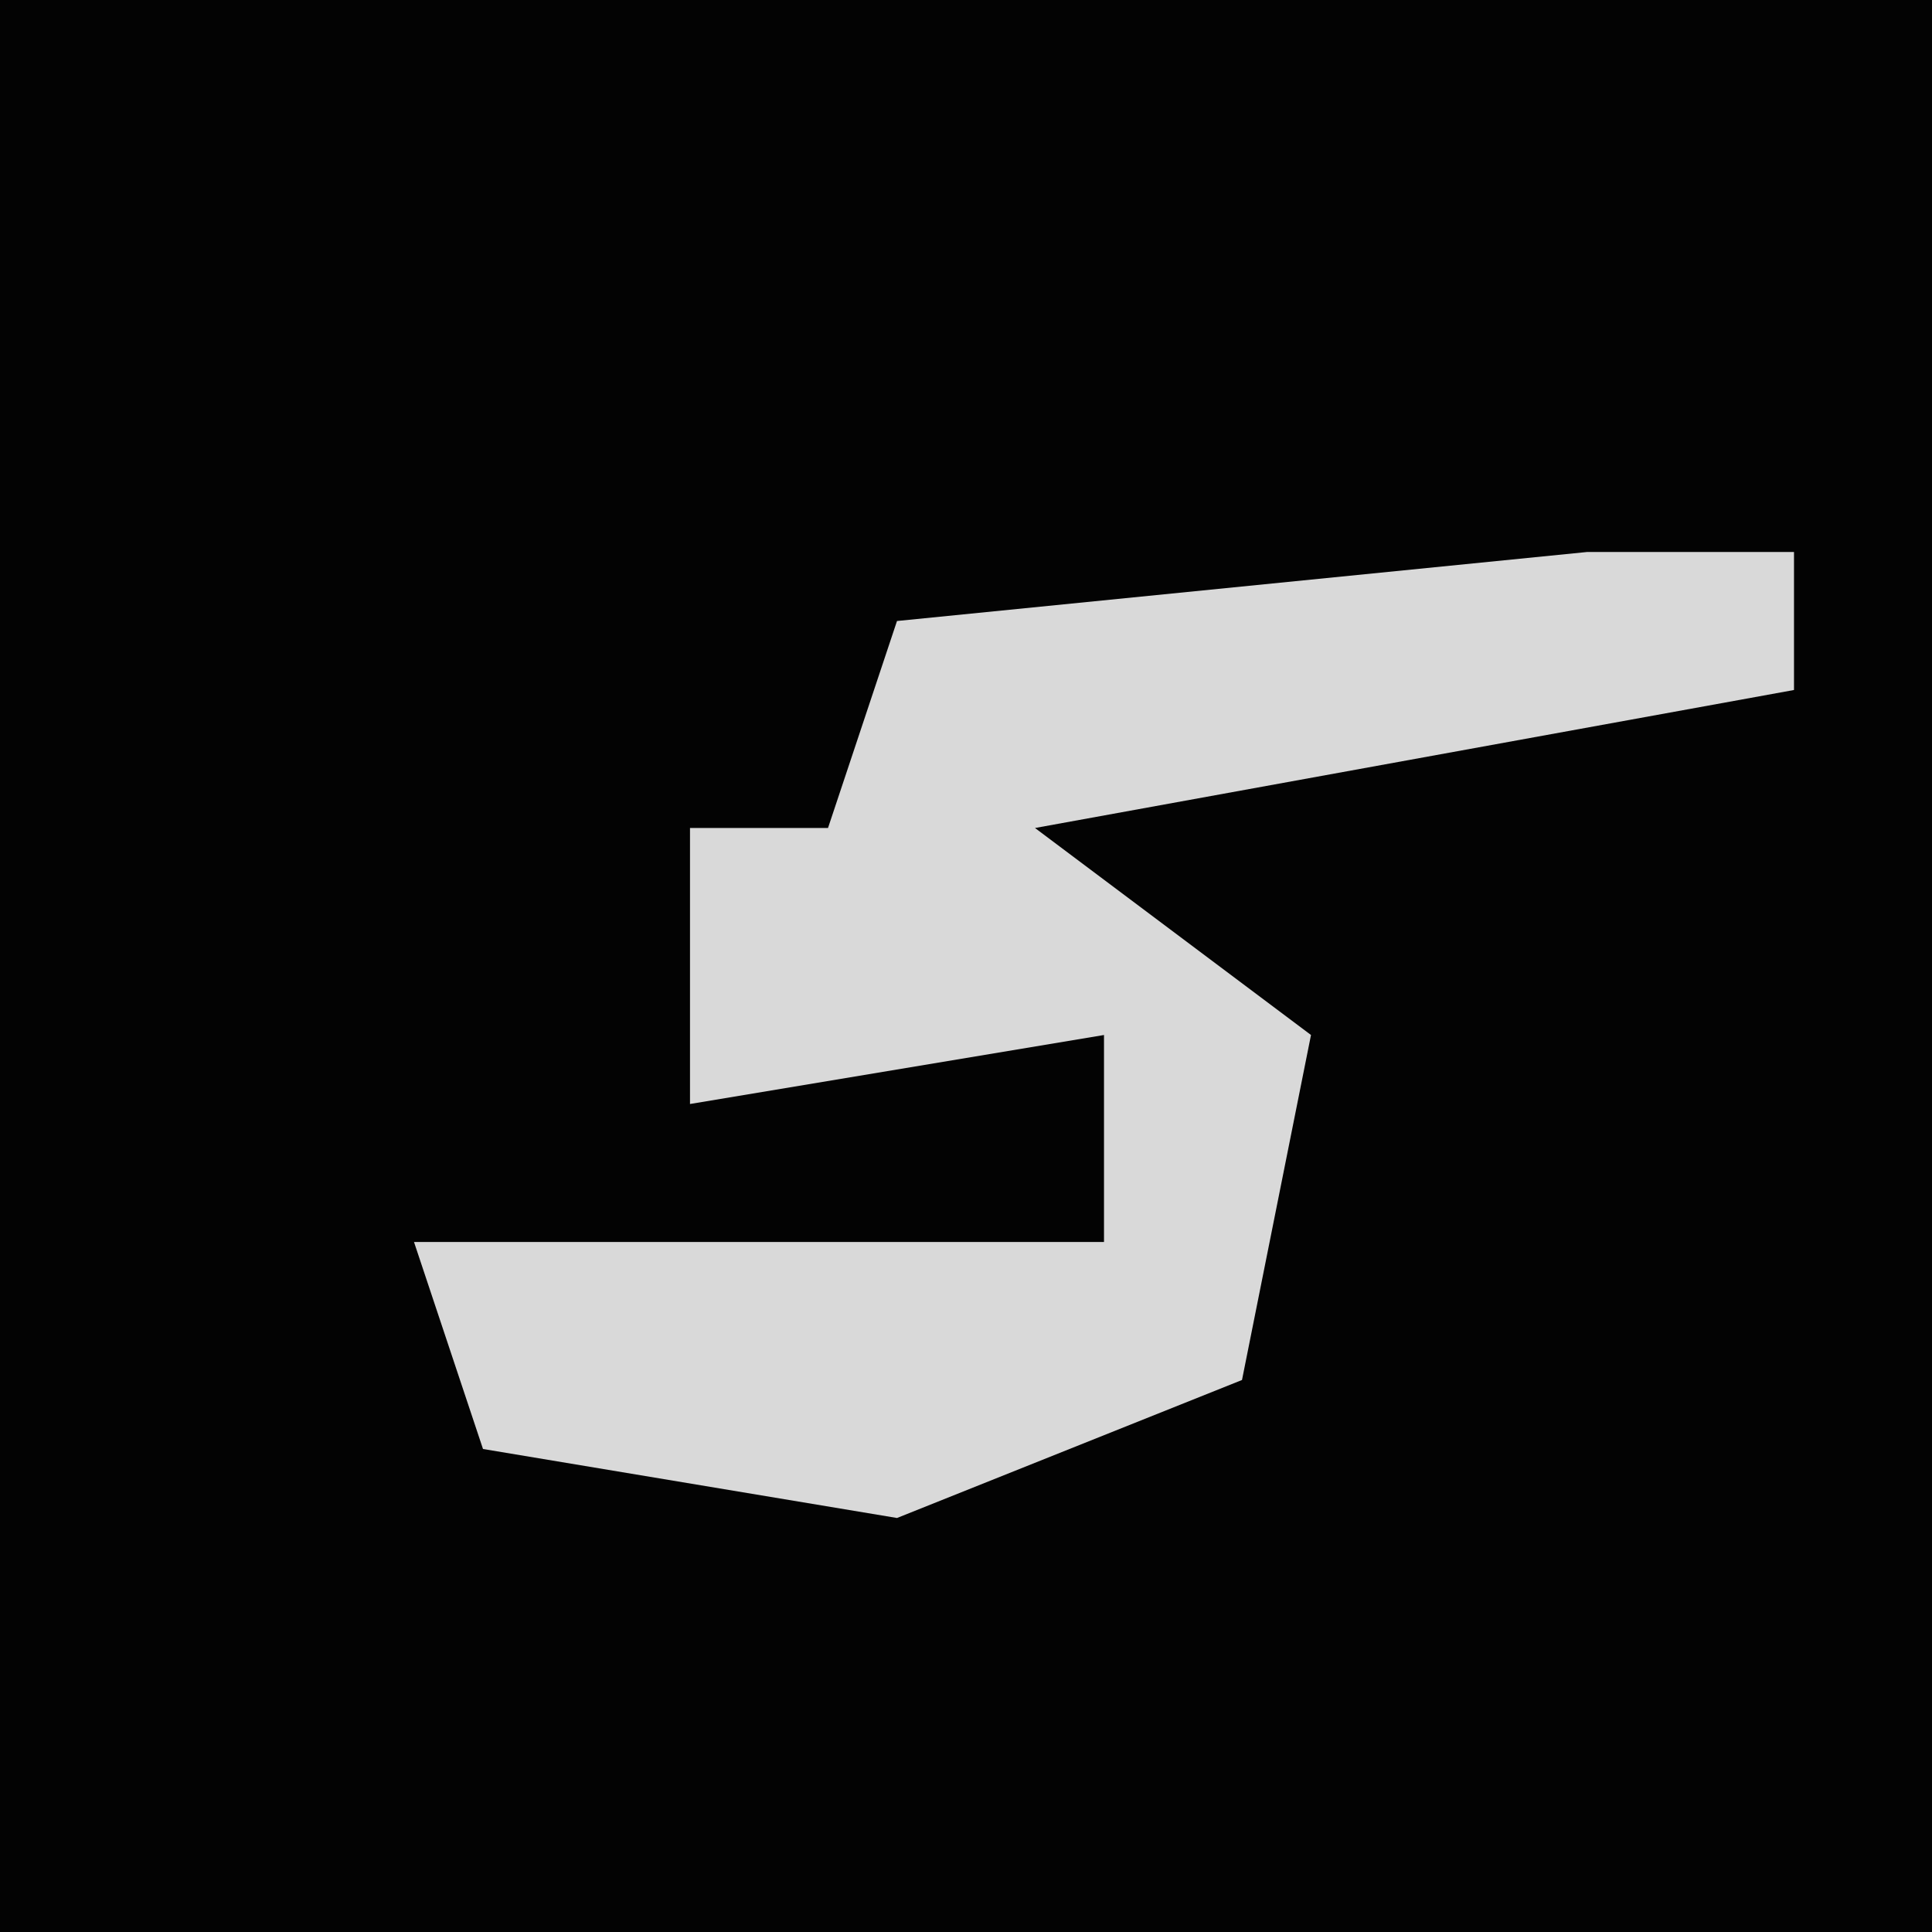 <?xml version="1.0" encoding="UTF-8"?>
<svg version="1.1" xmlns="http://www.w3.org/2000/svg" width="28" height="28">
<path d="M0,0 L28,0 L28,28 L0,28 Z " fill="#030303" transform="translate(0,0)"/>
<path d="M0,0 L3,0 L3,2 L-8,4 L-4,7 L-5,12 L-10,14 L-16,13 L-17,10 L-7,10 L-7,7 L-13,8 L-13,4 L-11,4 L-10,1 Z " fill="#D9D9D9" transform="translate(23,8)"/>
</svg>
